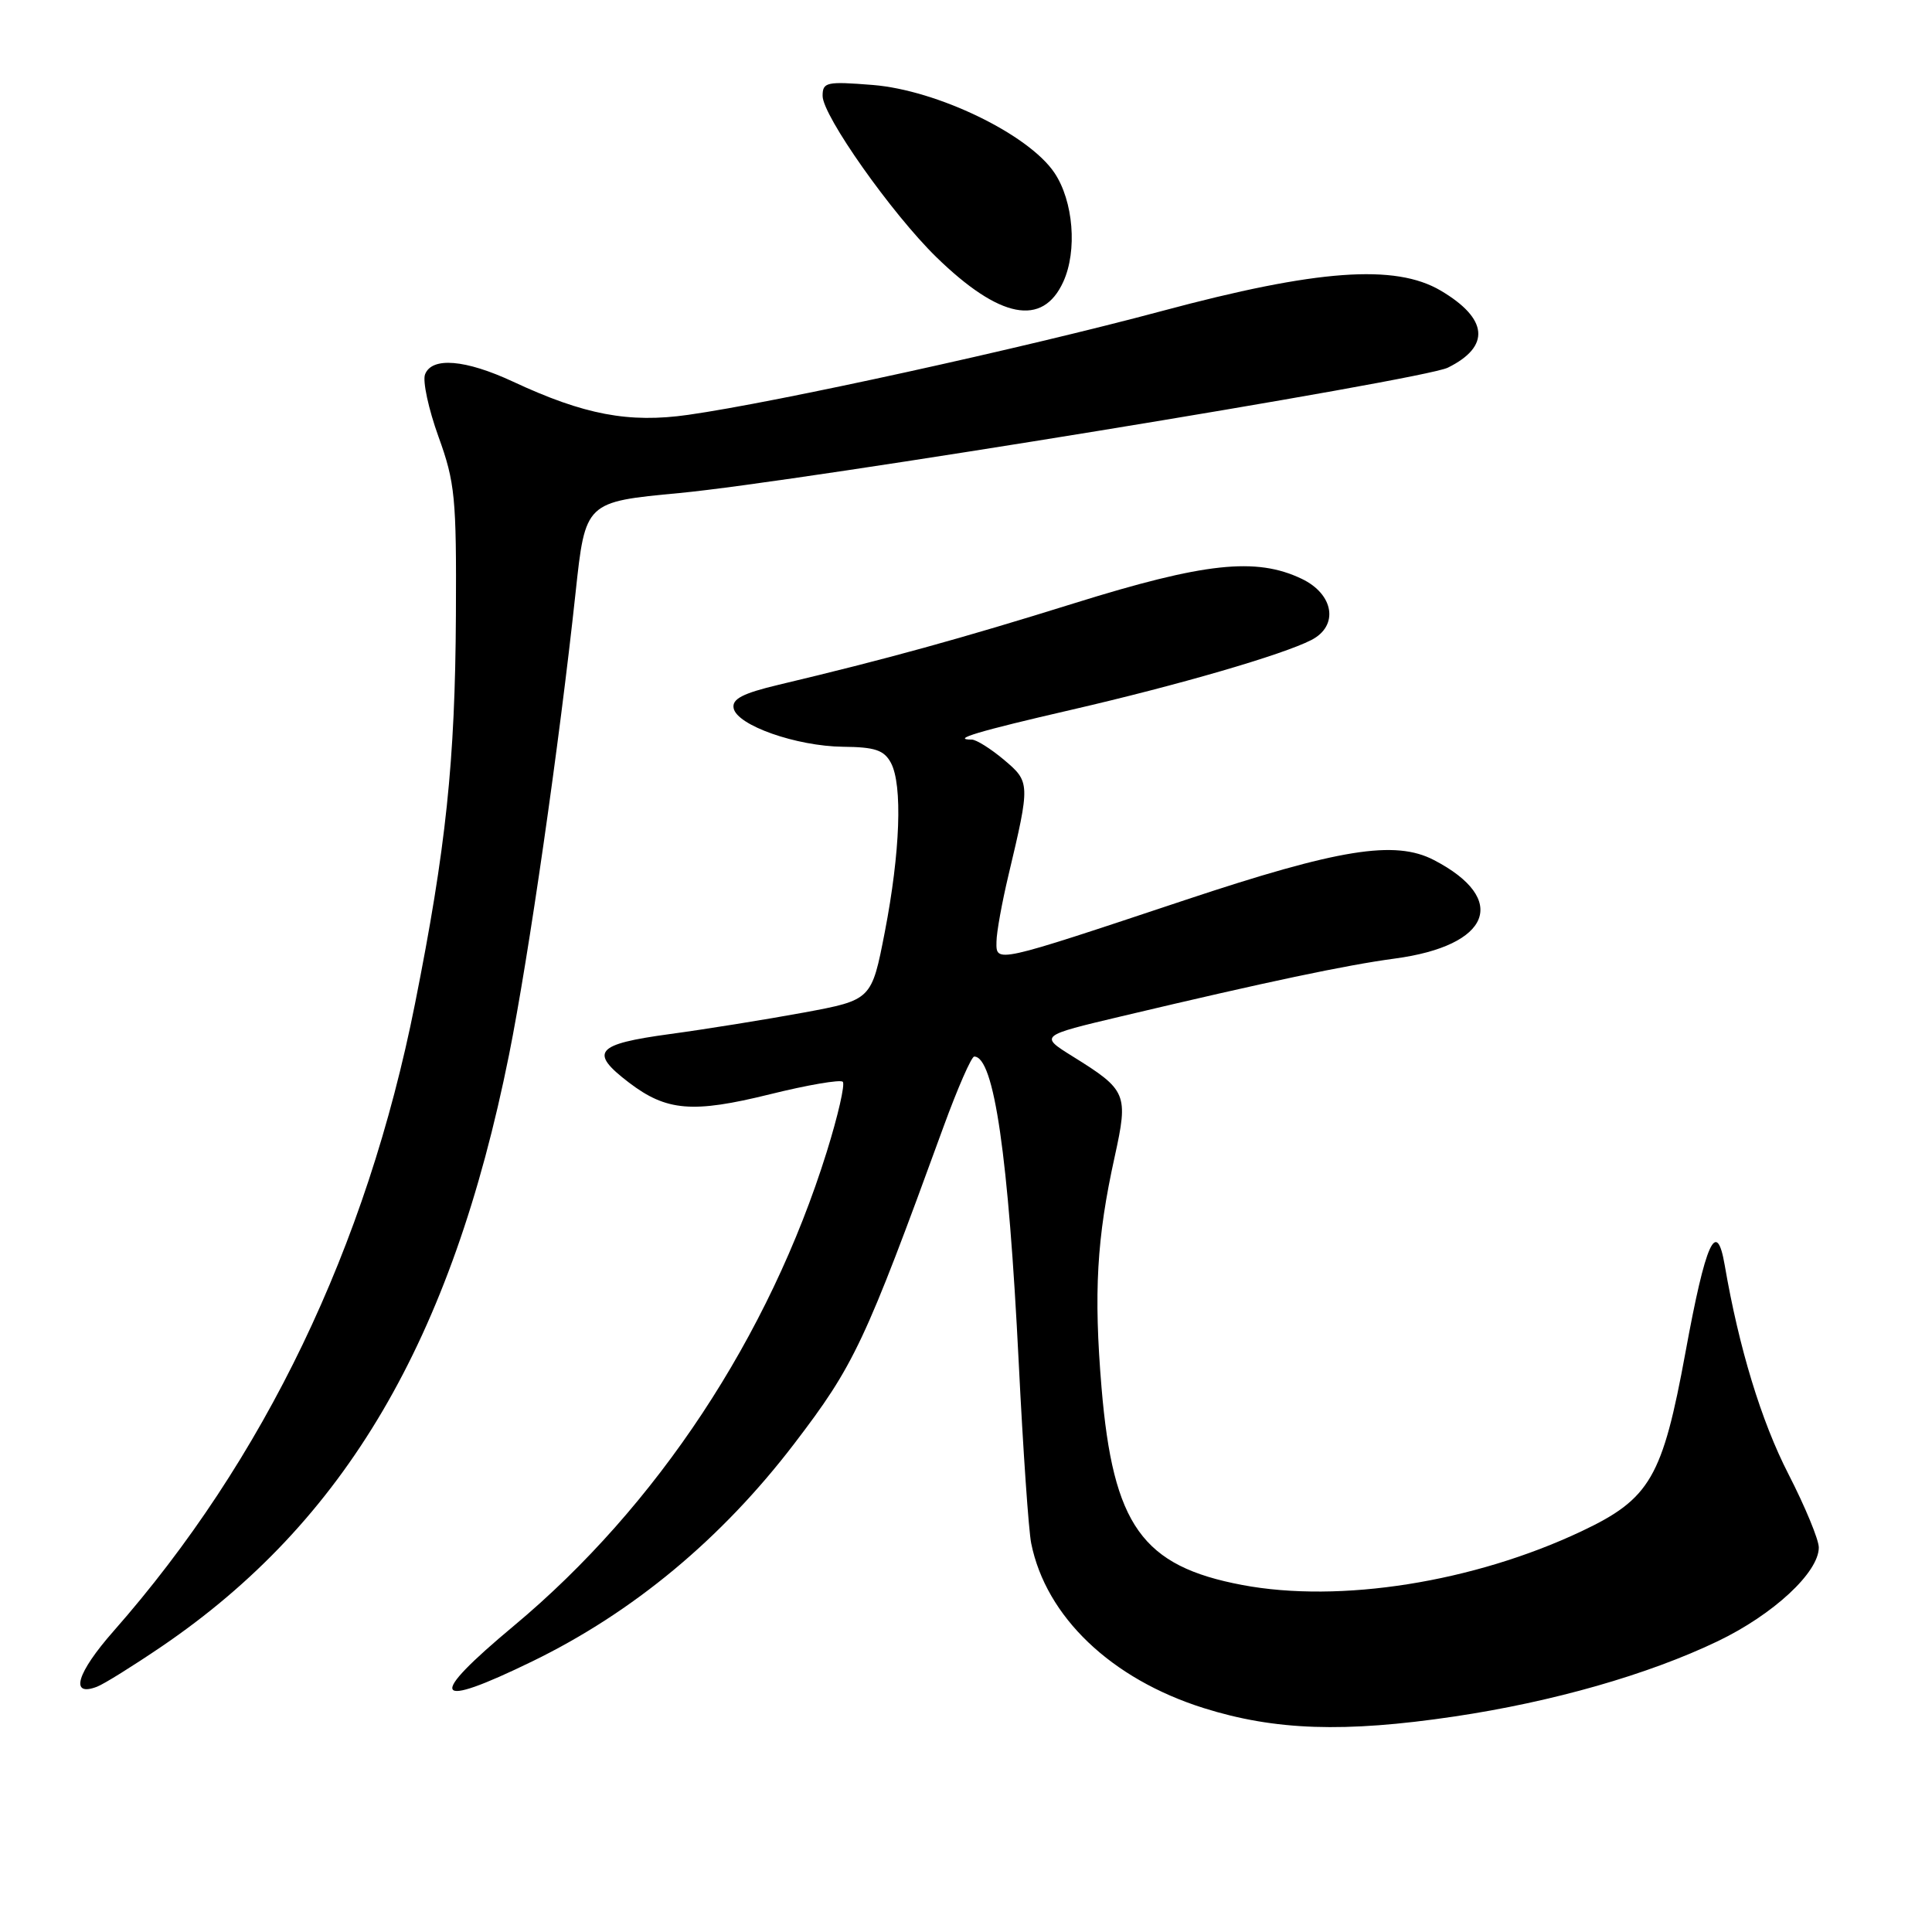 <?xml version="1.0" encoding="UTF-8" standalone="no"?>
<!DOCTYPE svg PUBLIC "-//W3C//DTD SVG 1.1//EN" "http://www.w3.org/Graphics/SVG/1.1/DTD/svg11.dtd" >
<svg xmlns="http://www.w3.org/2000/svg" xmlns:xlink="http://www.w3.org/1999/xlink" version="1.1" viewBox="0 0 256 256">
 <g >
 <path fill="currentColor"
d=" M 192.68 227.45 C 205.73 225.51 218.38 221.90 227.63 217.46 C 234.98 213.93 241.00 208.35 241.00 205.05 C 241.00 204.01 239.19 199.64 236.98 195.33 C 233.37 188.30 230.42 178.62 228.53 167.62 C 227.45 161.36 226.01 164.57 223.34 179.16 C 220.29 195.78 218.66 198.60 209.56 202.90 C 195.25 209.66 177.56 212.46 164.61 210.02 C 151.34 207.52 147.49 202.12 145.96 183.88 C 144.91 171.28 145.32 164.07 147.70 153.28 C 149.53 144.94 149.33 144.45 142.12 139.97 C 137.74 137.24 137.74 137.24 148.62 134.66 C 167.97 130.07 178.37 127.88 184.78 127.02 C 197.53 125.32 200.00 119.15 190.00 113.96 C 184.84 111.28 177.43 112.47 157.00 119.27 C 131.72 127.69 131.99 127.63 132.04 124.77 C 132.05 123.52 132.77 119.58 133.62 116.00 C 136.52 103.79 136.52 103.61 133.01 100.66 C 131.27 99.20 129.36 98.00 128.76 98.00 C 125.93 98.00 129.60 96.90 142.01 94.04 C 156.14 90.78 169.93 86.77 173.75 84.81 C 177.43 82.93 176.76 78.73 172.47 76.69 C 166.43 73.81 159.63 74.54 142.32 79.94 C 127.32 84.62 117.46 87.34 103.20 90.73 C 98.40 91.87 96.97 92.62 97.21 93.84 C 97.64 96.11 105.53 98.88 111.71 98.95 C 115.94 98.99 117.14 99.39 118.05 101.08 C 119.61 104.00 119.29 112.92 117.24 123.50 C 115.49 132.50 115.49 132.50 106.50 134.17 C 101.55 135.08 93.56 136.37 88.75 137.02 C 78.90 138.36 78.03 139.39 83.33 143.44 C 88.31 147.24 91.77 147.53 102.01 145.00 C 107.00 143.76 111.35 143.02 111.67 143.34 C 112.00 143.66 111.04 147.84 109.55 152.62 C 101.92 177.08 87.05 199.61 68.10 215.42 C 56.47 225.12 57.24 226.61 70.55 220.13 C 83.89 213.64 95.61 203.90 105.24 191.30 C 113.20 180.88 114.57 177.98 125.04 149.25 C 126.90 144.16 128.72 140.00 129.09 140.00 C 131.72 140.00 133.62 153.11 134.99 180.61 C 135.56 192.10 136.30 202.85 136.64 204.50 C 138.60 214.23 147.23 222.47 159.50 226.33 C 168.94 229.30 178.12 229.61 192.68 227.45 Z  M 21.39 218.19 C 45.72 201.65 59.85 177.59 67.45 139.77 C 70.05 126.80 74.12 98.53 76.27 78.50 C 77.56 66.50 77.56 66.50 90.03 65.33 C 105.79 63.85 188.52 50.35 191.84 48.72 C 197.54 45.91 197.20 42.22 190.89 38.50 C 184.86 34.95 174.50 35.70 154.00 41.20 C 135.55 46.15 102.85 53.32 91.18 54.97 C 83.33 56.09 77.39 54.96 68.00 50.58 C 61.67 47.63 57.22 47.26 56.32 49.61 C 55.98 50.49 56.78 54.20 58.10 57.86 C 60.30 63.93 60.49 65.95 60.41 81.50 C 60.31 100.89 59.10 112.37 54.99 133.00 C 48.58 165.23 35.02 193.44 15.05 216.13 C 10.16 221.68 9.20 224.90 12.85 223.50 C 13.76 223.16 17.60 220.76 21.39 218.19 Z  M 140.89 37.34 C 142.77 33.22 142.23 26.64 139.72 22.90 C 136.30 17.80 124.20 11.95 115.66 11.26 C 109.51 10.77 109.00 10.88 109.00 12.71 C 109.00 15.32 118.16 28.30 124.07 34.07 C 132.45 42.23 138.15 43.35 140.89 37.34 Z "/>
</g>
</svg>